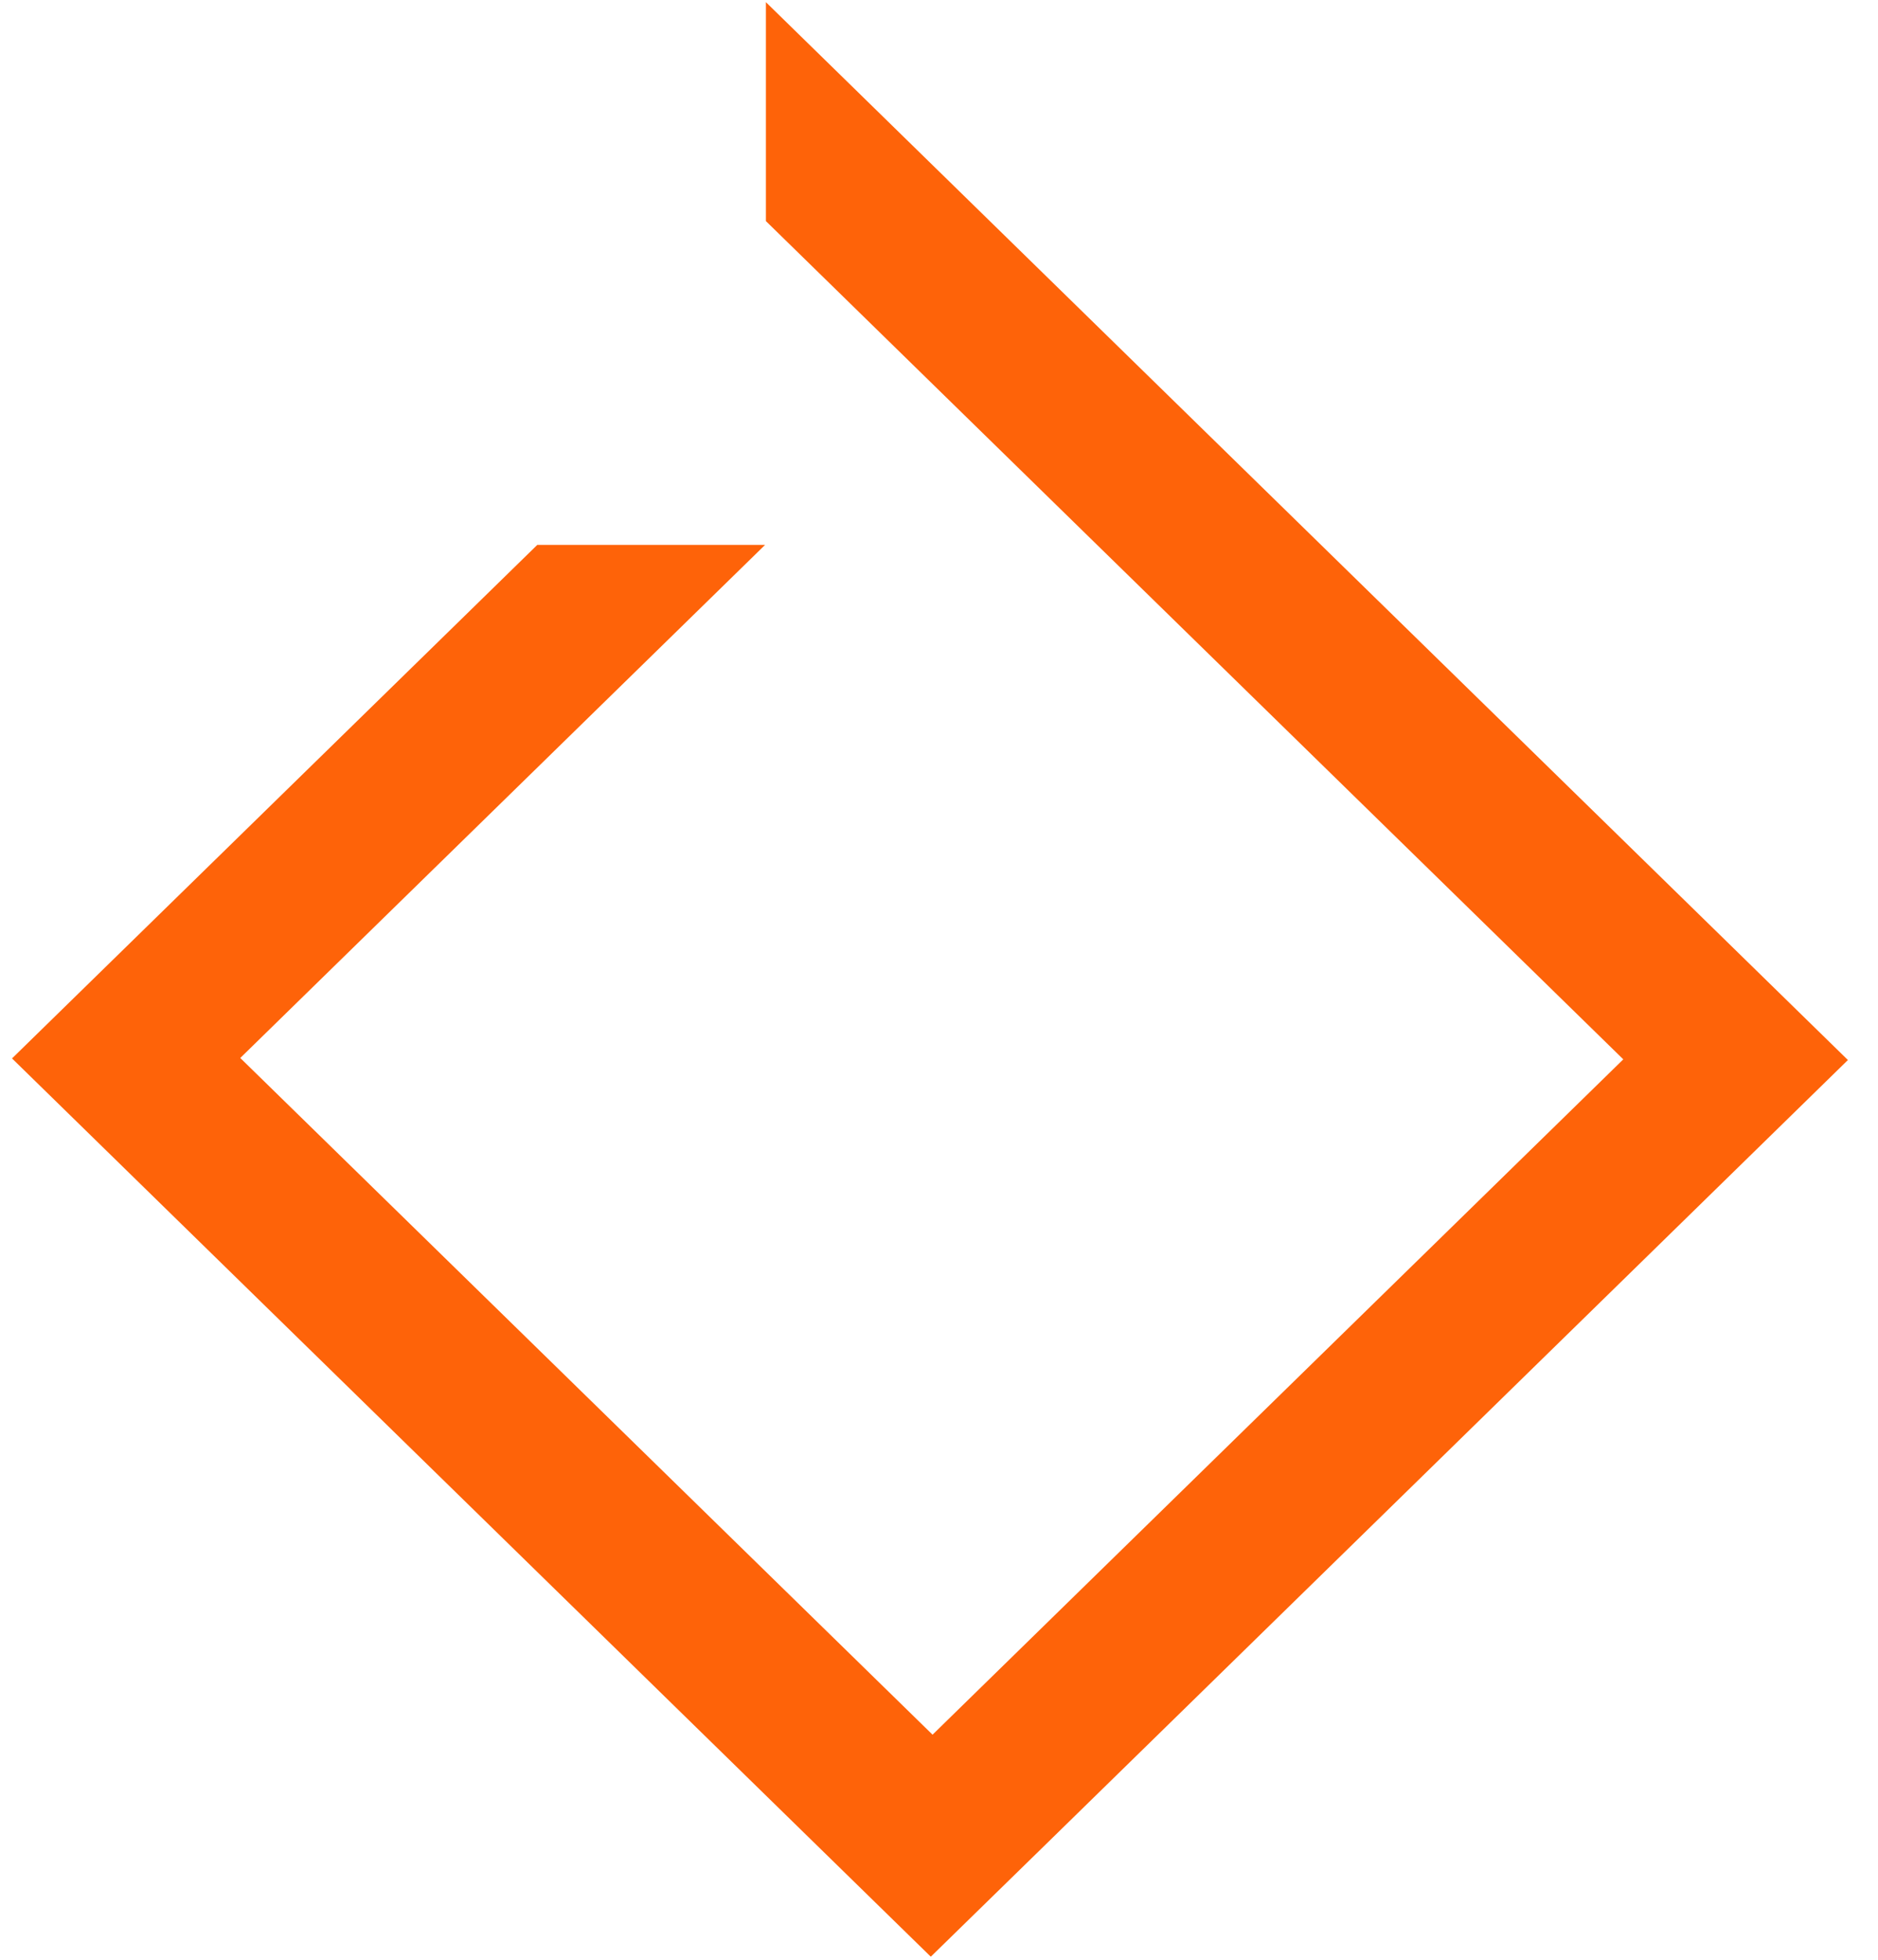 <svg width="46" height="48" viewBox="0 0 46 48" fill="none" xmlns="http://www.w3.org/2000/svg">
<path d="M18.76 0.053V5.415L39.761 25.946L22.842 42.487L5.908 25.935L5.885 25.913L18.74 13.346H13.16L0.294 25.924L0.306 25.935L20.039 45.227L22.799 47.925L25.604 45.185L45.263 25.963L18.76 0.053Z" fill="#FE6309"/>
</svg>
